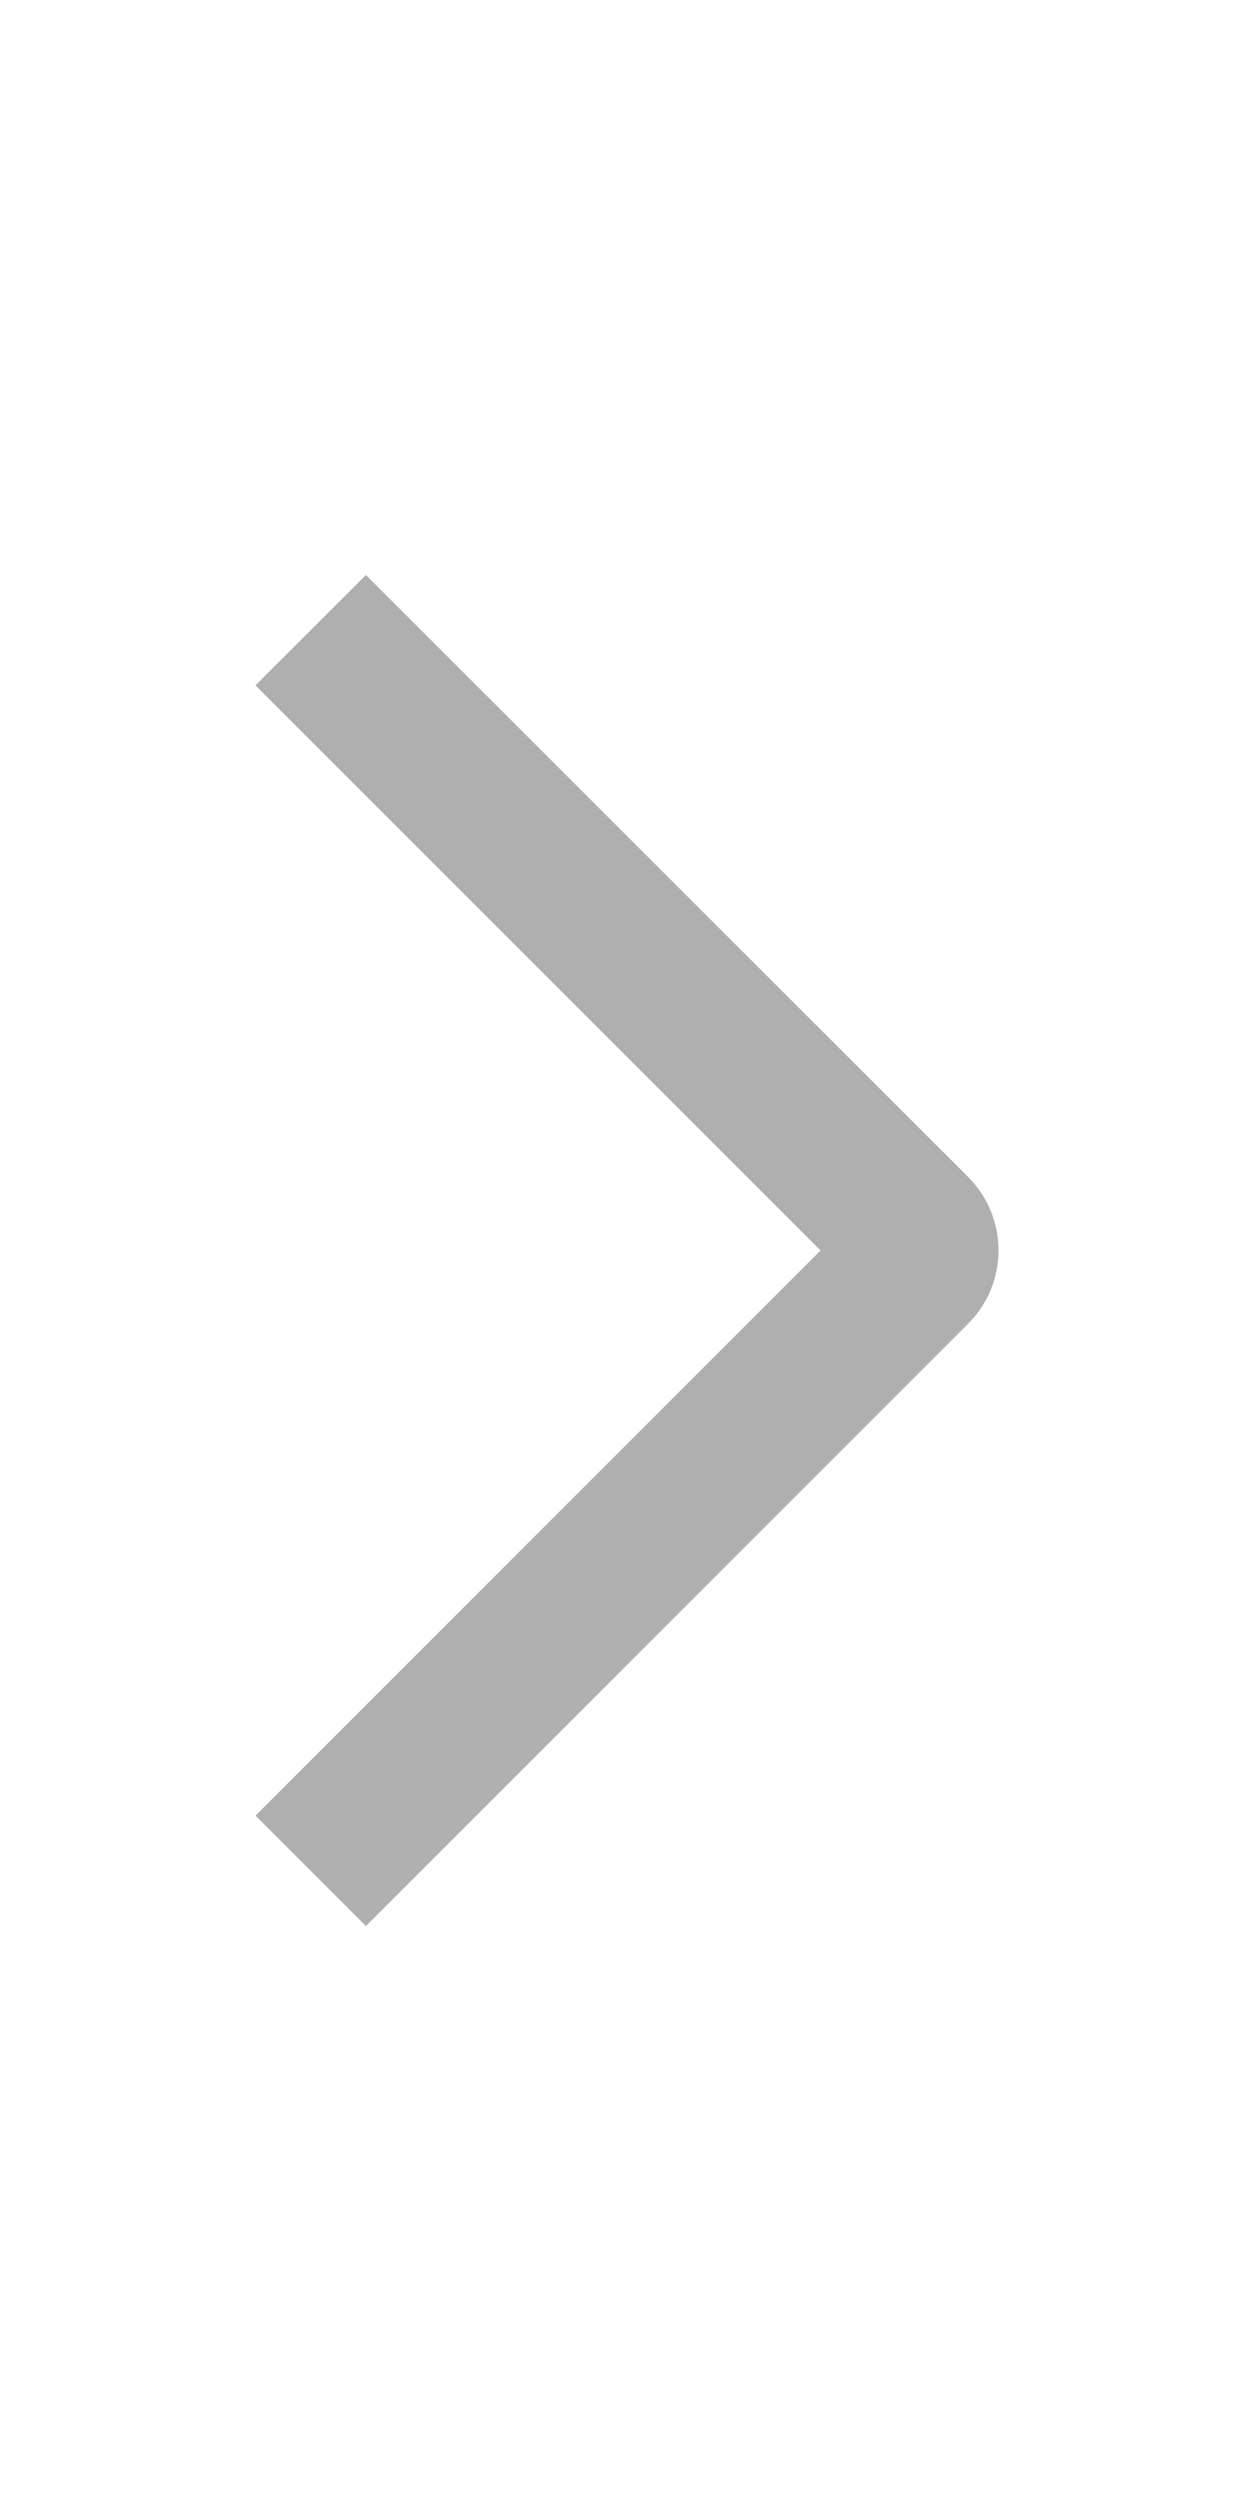 <svg width="15" height="30" viewBox="0 0 15 30" fill="none" xmlns="http://www.w3.org/2000/svg">
<path d="M3.065 8.225L4.391 6.9L11.615 14.121C11.731 14.237 11.824 14.375 11.887 14.526C11.95 14.678 11.982 14.84 11.982 15.004C11.982 15.168 11.95 15.331 11.887 15.483C11.824 15.634 11.731 15.772 11.615 15.887L4.391 23.113L3.066 21.788L9.846 15.006L3.065 8.225Z" fill="#AFAFAF"/>
</svg>
